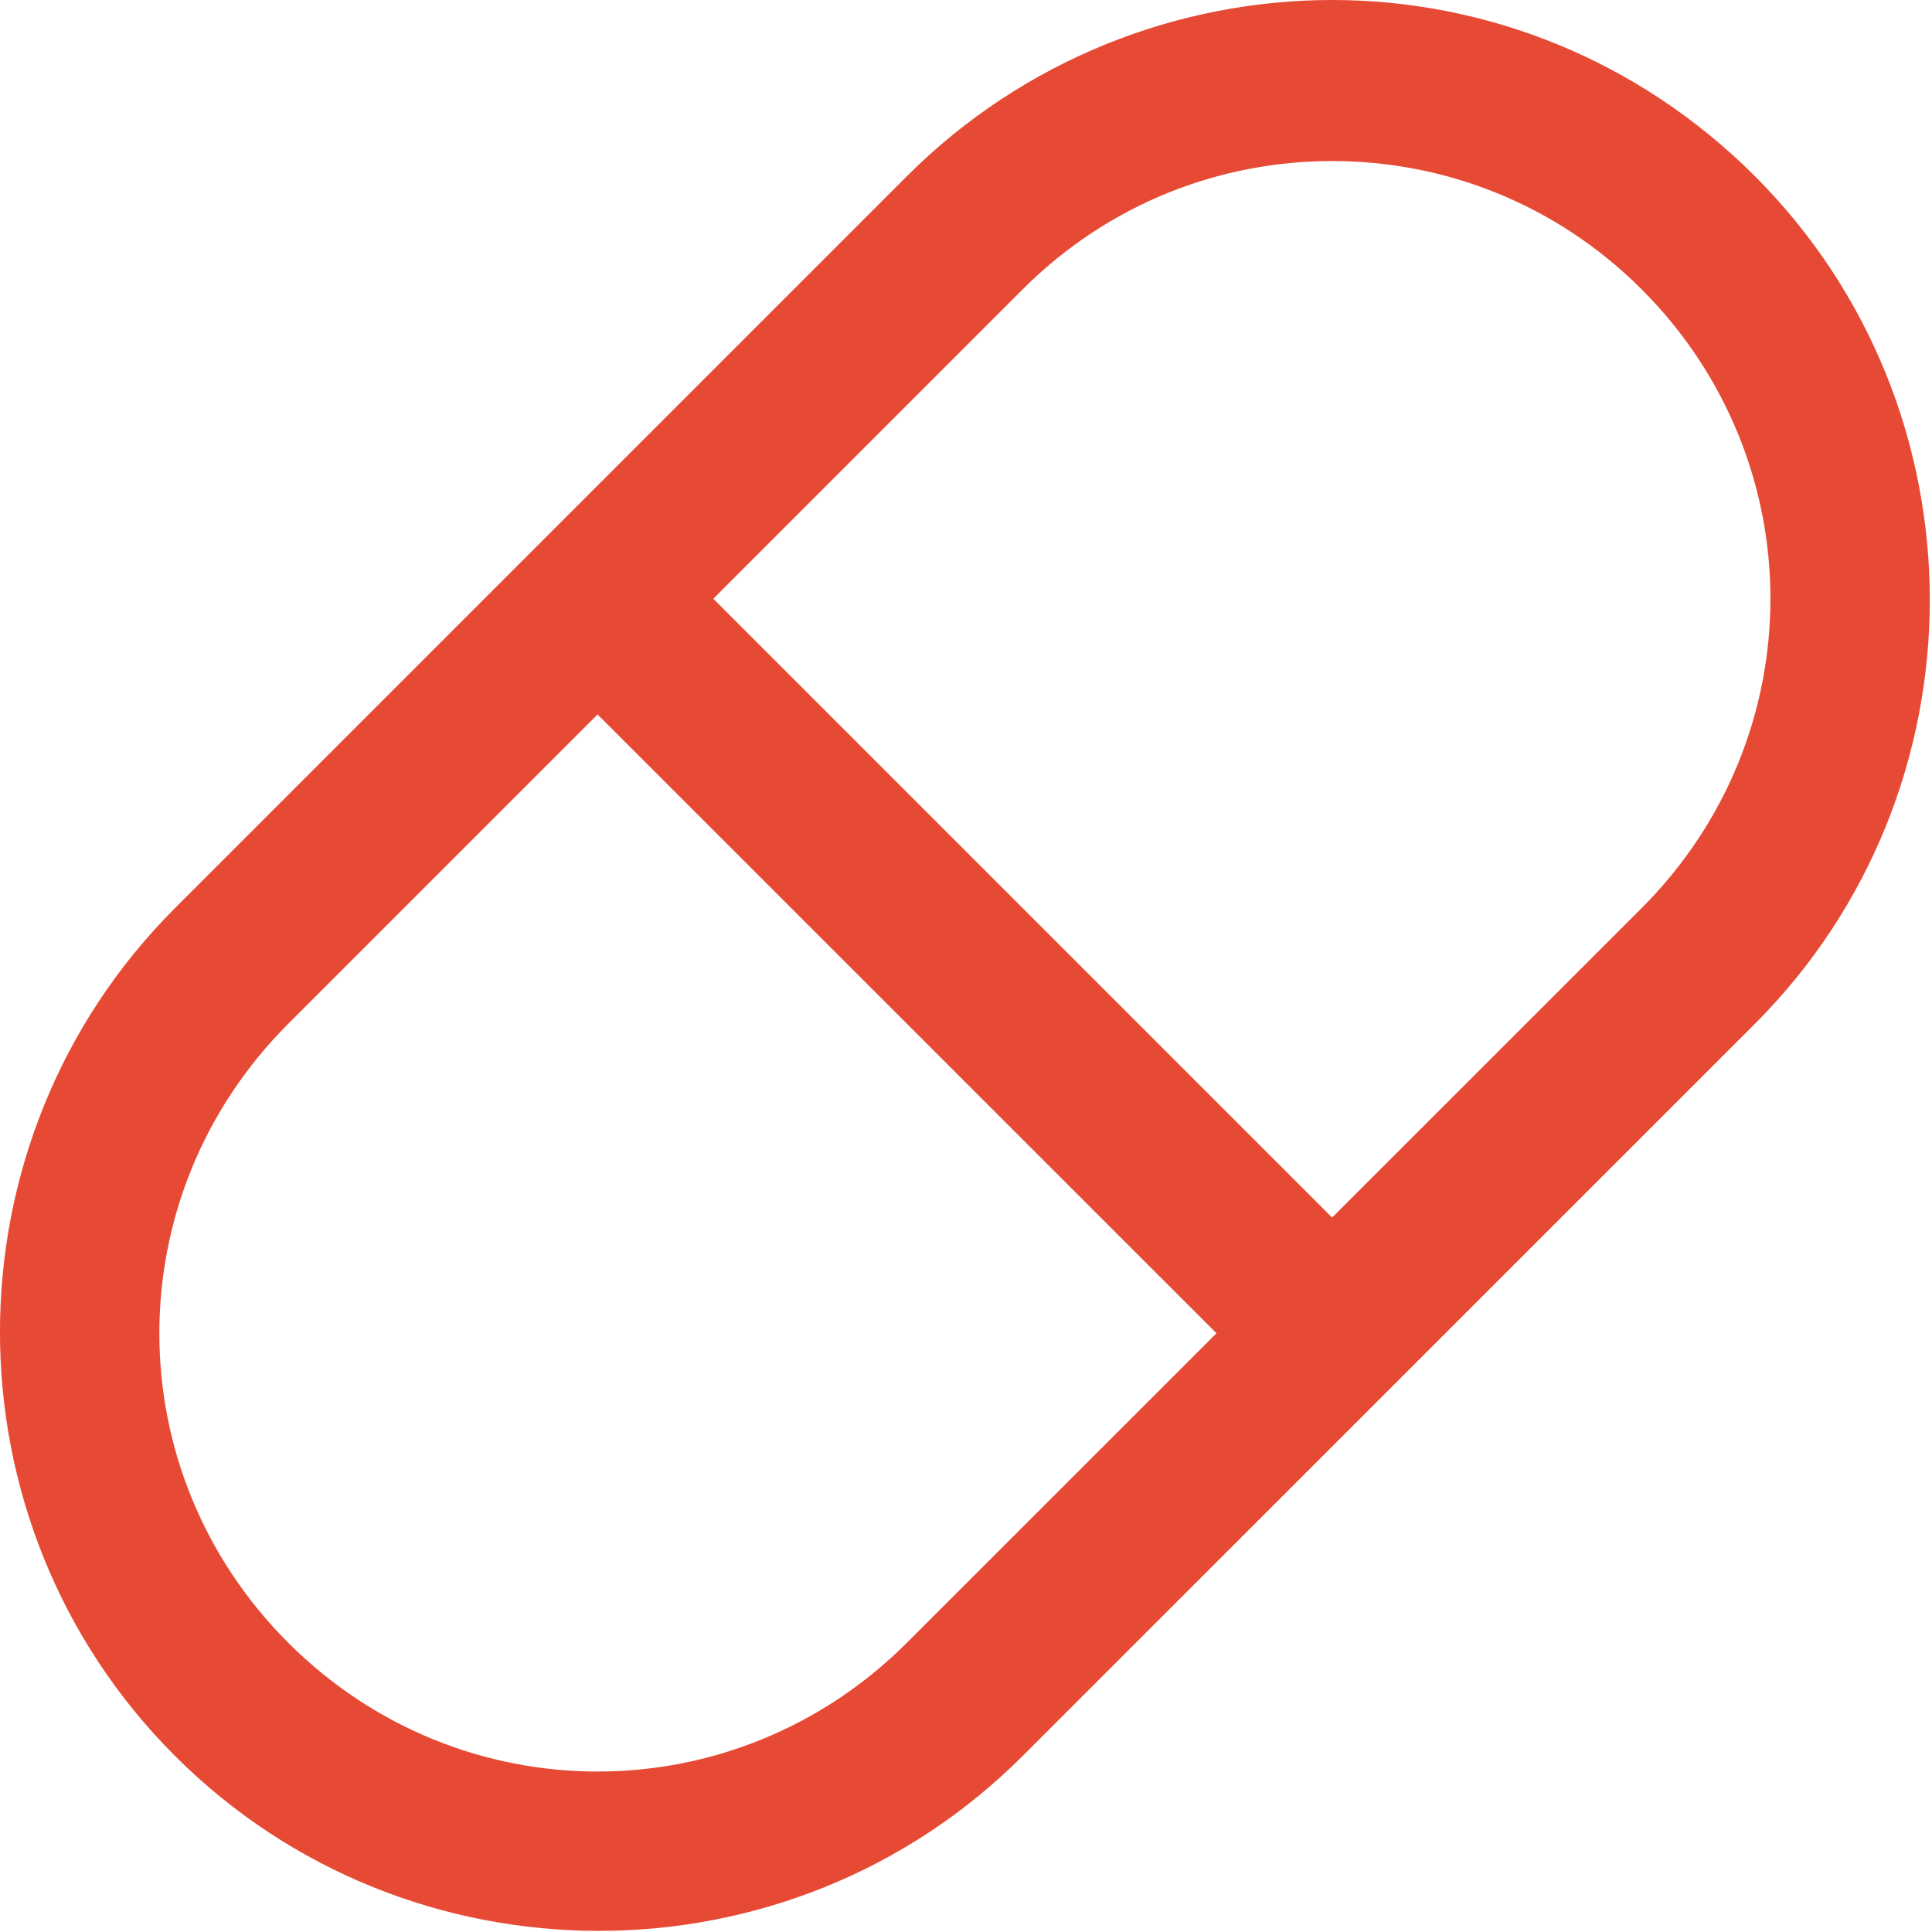 <svg width="20" height="20" viewBox="0 0 20 20" version="1.1" xmlns="http://www.w3.org/2000/svg" xmlns:xlink="http://www.w3.org/1999/xlink">
<title>icon-meds</title>
<desc>Created using Figma</desc>
<g id="Canvas" transform="translate(1445 1558)">
<g id="icon-meds">
<g id="Vector">
<use xlink:href="#path0_fill" transform="translate(-1445 -1558)" fill="#E64A35"/>
</g>
</g>
</g>
<defs>
<path id="path0_fill" d="M 13.79 3.68644e-11C 12.201 5.50004e-06 10.597 0.615 9.389 1.823L 1.811 9.401C -0.604 11.817 -0.604 15.762 1.811 18.177C 4.227 20.592 8.172 20.592 10.587 18.177L 18.166 10.599C 20.581 8.183 20.581 4.238 18.166 1.823C 16.957 0.615 15.38 -5.49996e-06 13.79 3.68644e-11ZM 13.79 1.667C 14.95 1.667 16.104 2.106 16.994 2.995C 18.772 4.773 18.772 7.622 16.994 9.401L 13.79 12.604L 7.384 6.198L 10.379 3.203L 10.587 2.995C 11.476 2.106 12.631 1.667 13.79 1.667ZM 6.186 7.396L 12.593 13.802L 9.389 17.005C 7.611 18.783 4.762 18.784 2.983 17.005C 1.205 15.227 1.205 12.378 2.983 10.599L 6.186 7.396Z"/>
</defs>
</svg>
